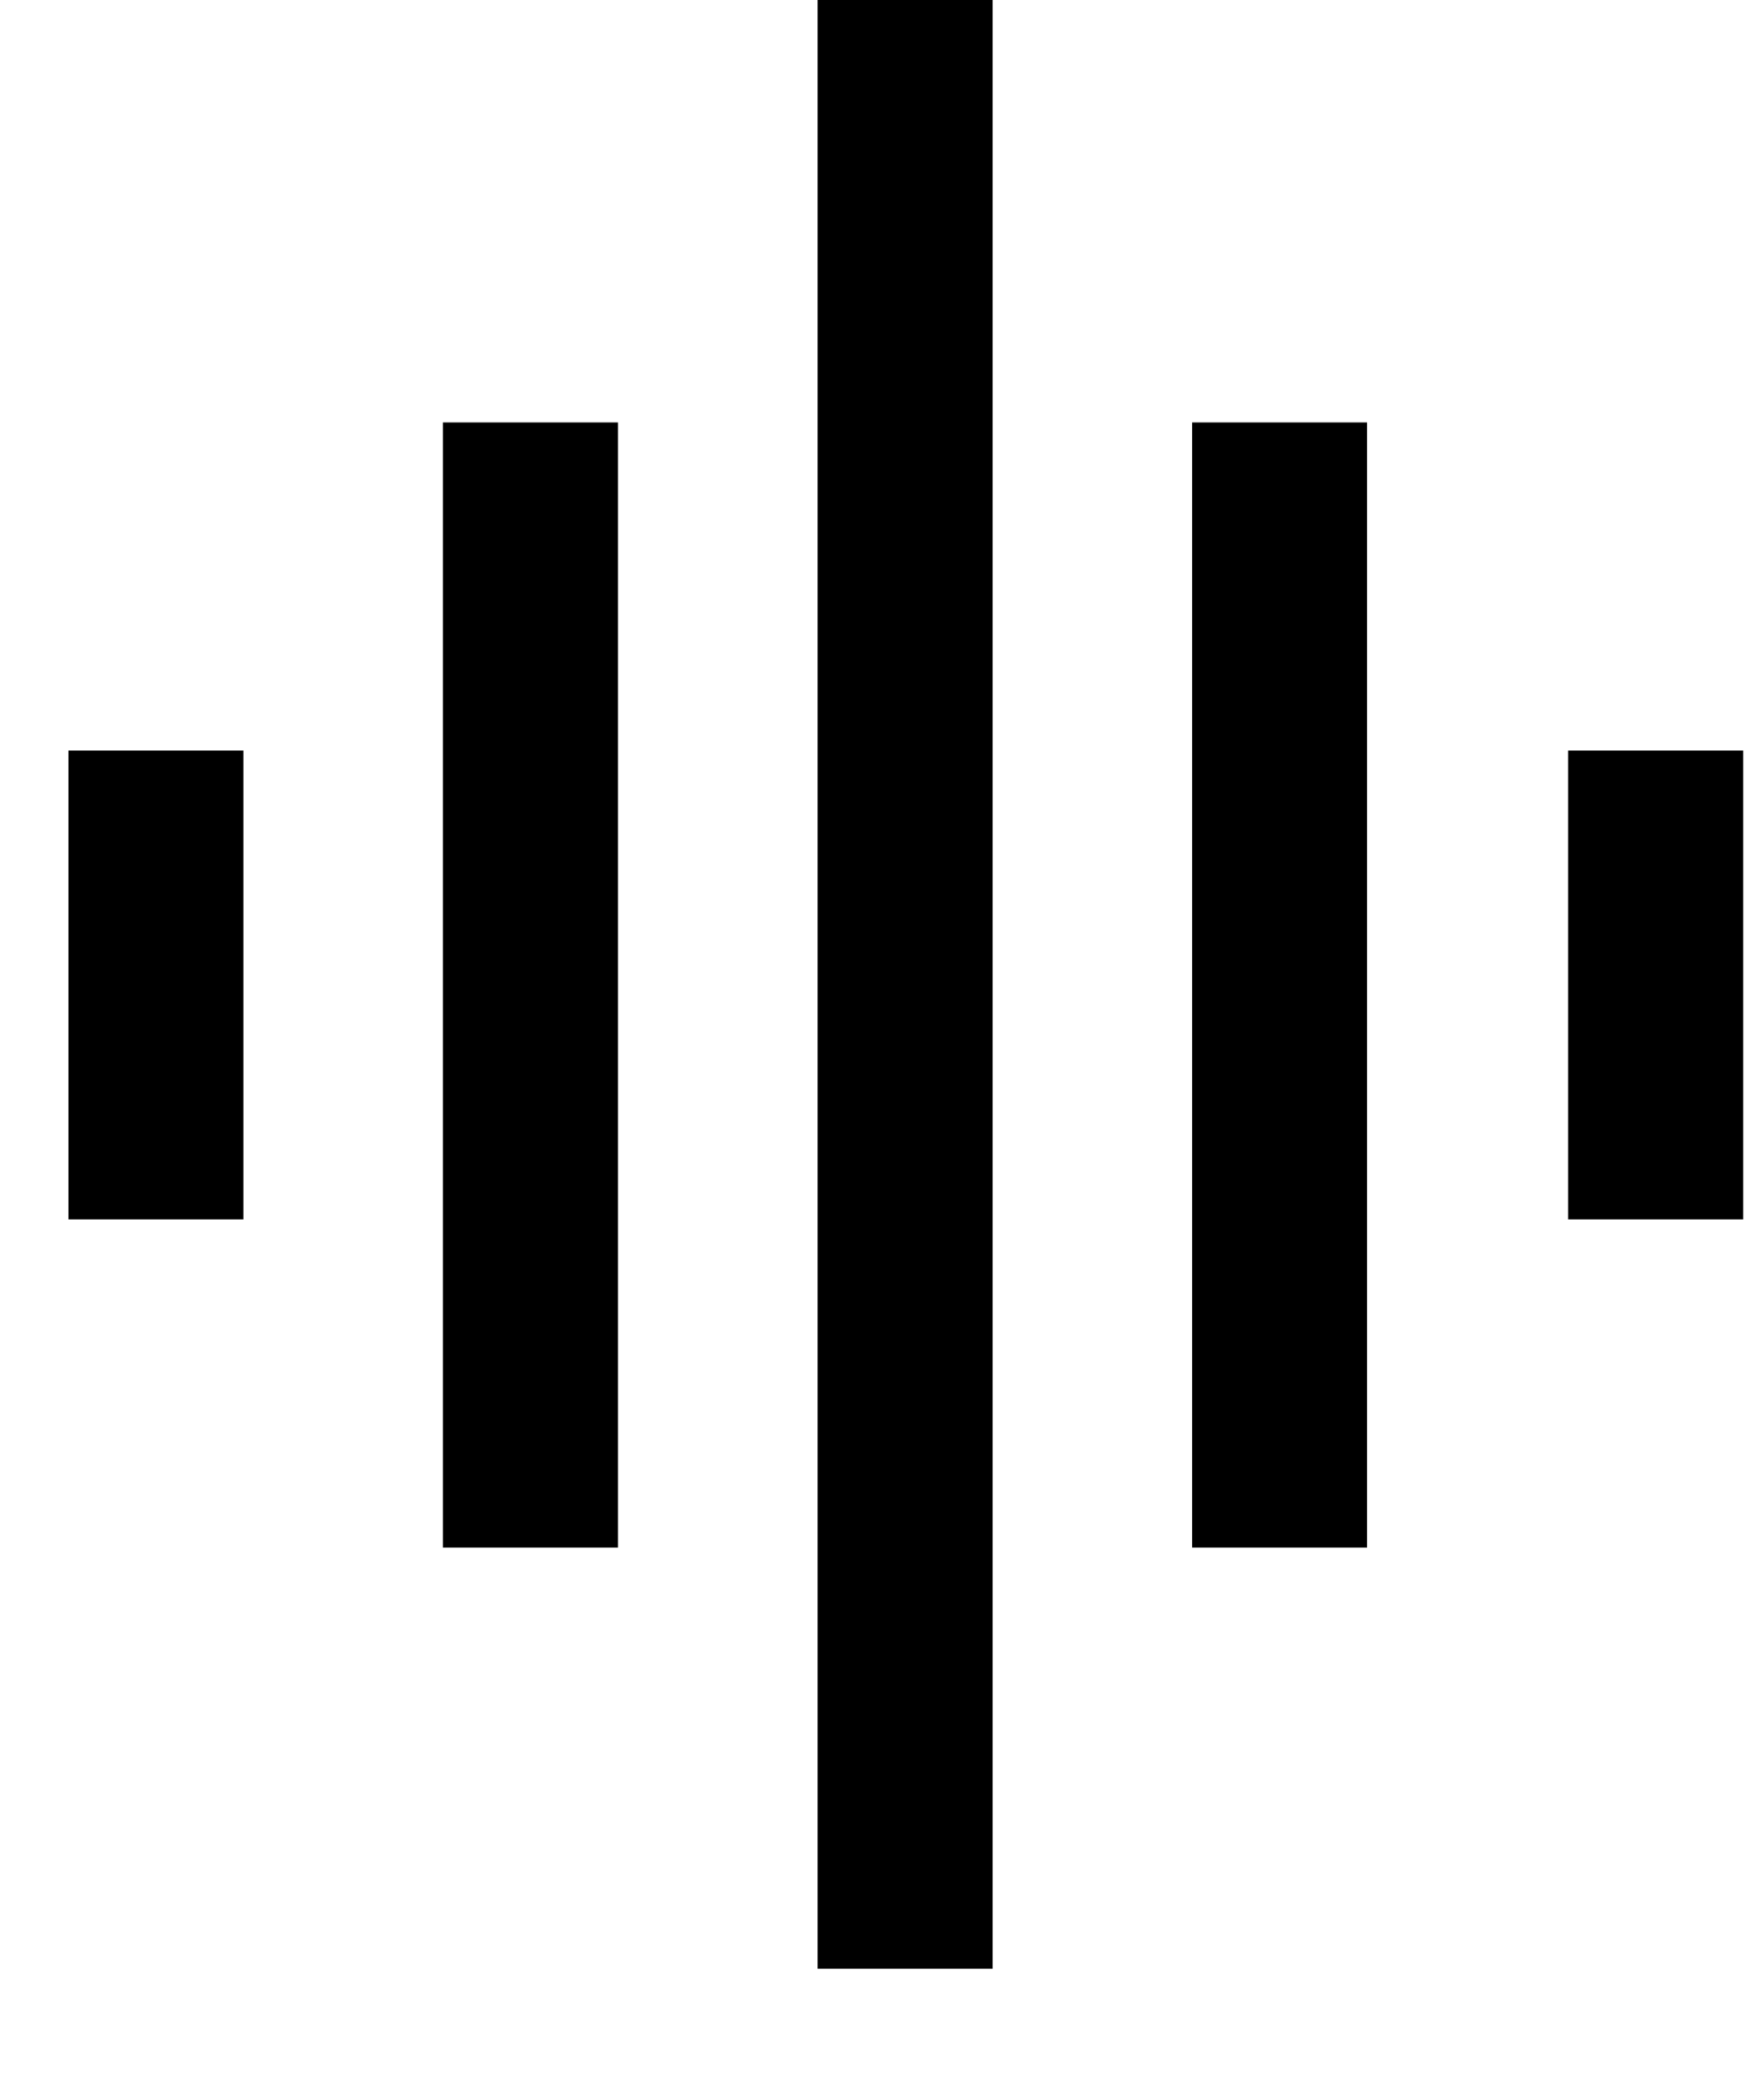 <svg width="10" height="12" viewBox="0 0 10 12" fill="none" xmlns="http://www.w3.org/2000/svg">
<line x1="5.172" x2="5.172" y2="11.25" stroke="black"/>
<line x1="7.312" y1="2.414" x2="7.312" y2="8.843" stroke="black"/>
<line x1="9.461" y1="4.289" x2="9.461" y2="6.968" stroke="black"/>
<line x1="3.031" y1="2.414" x2="3.031" y2="8.843" stroke="black"/>
<line x1="0.891" y1="4.289" x2="0.891" y2="6.968" stroke="black"/>
</svg>
